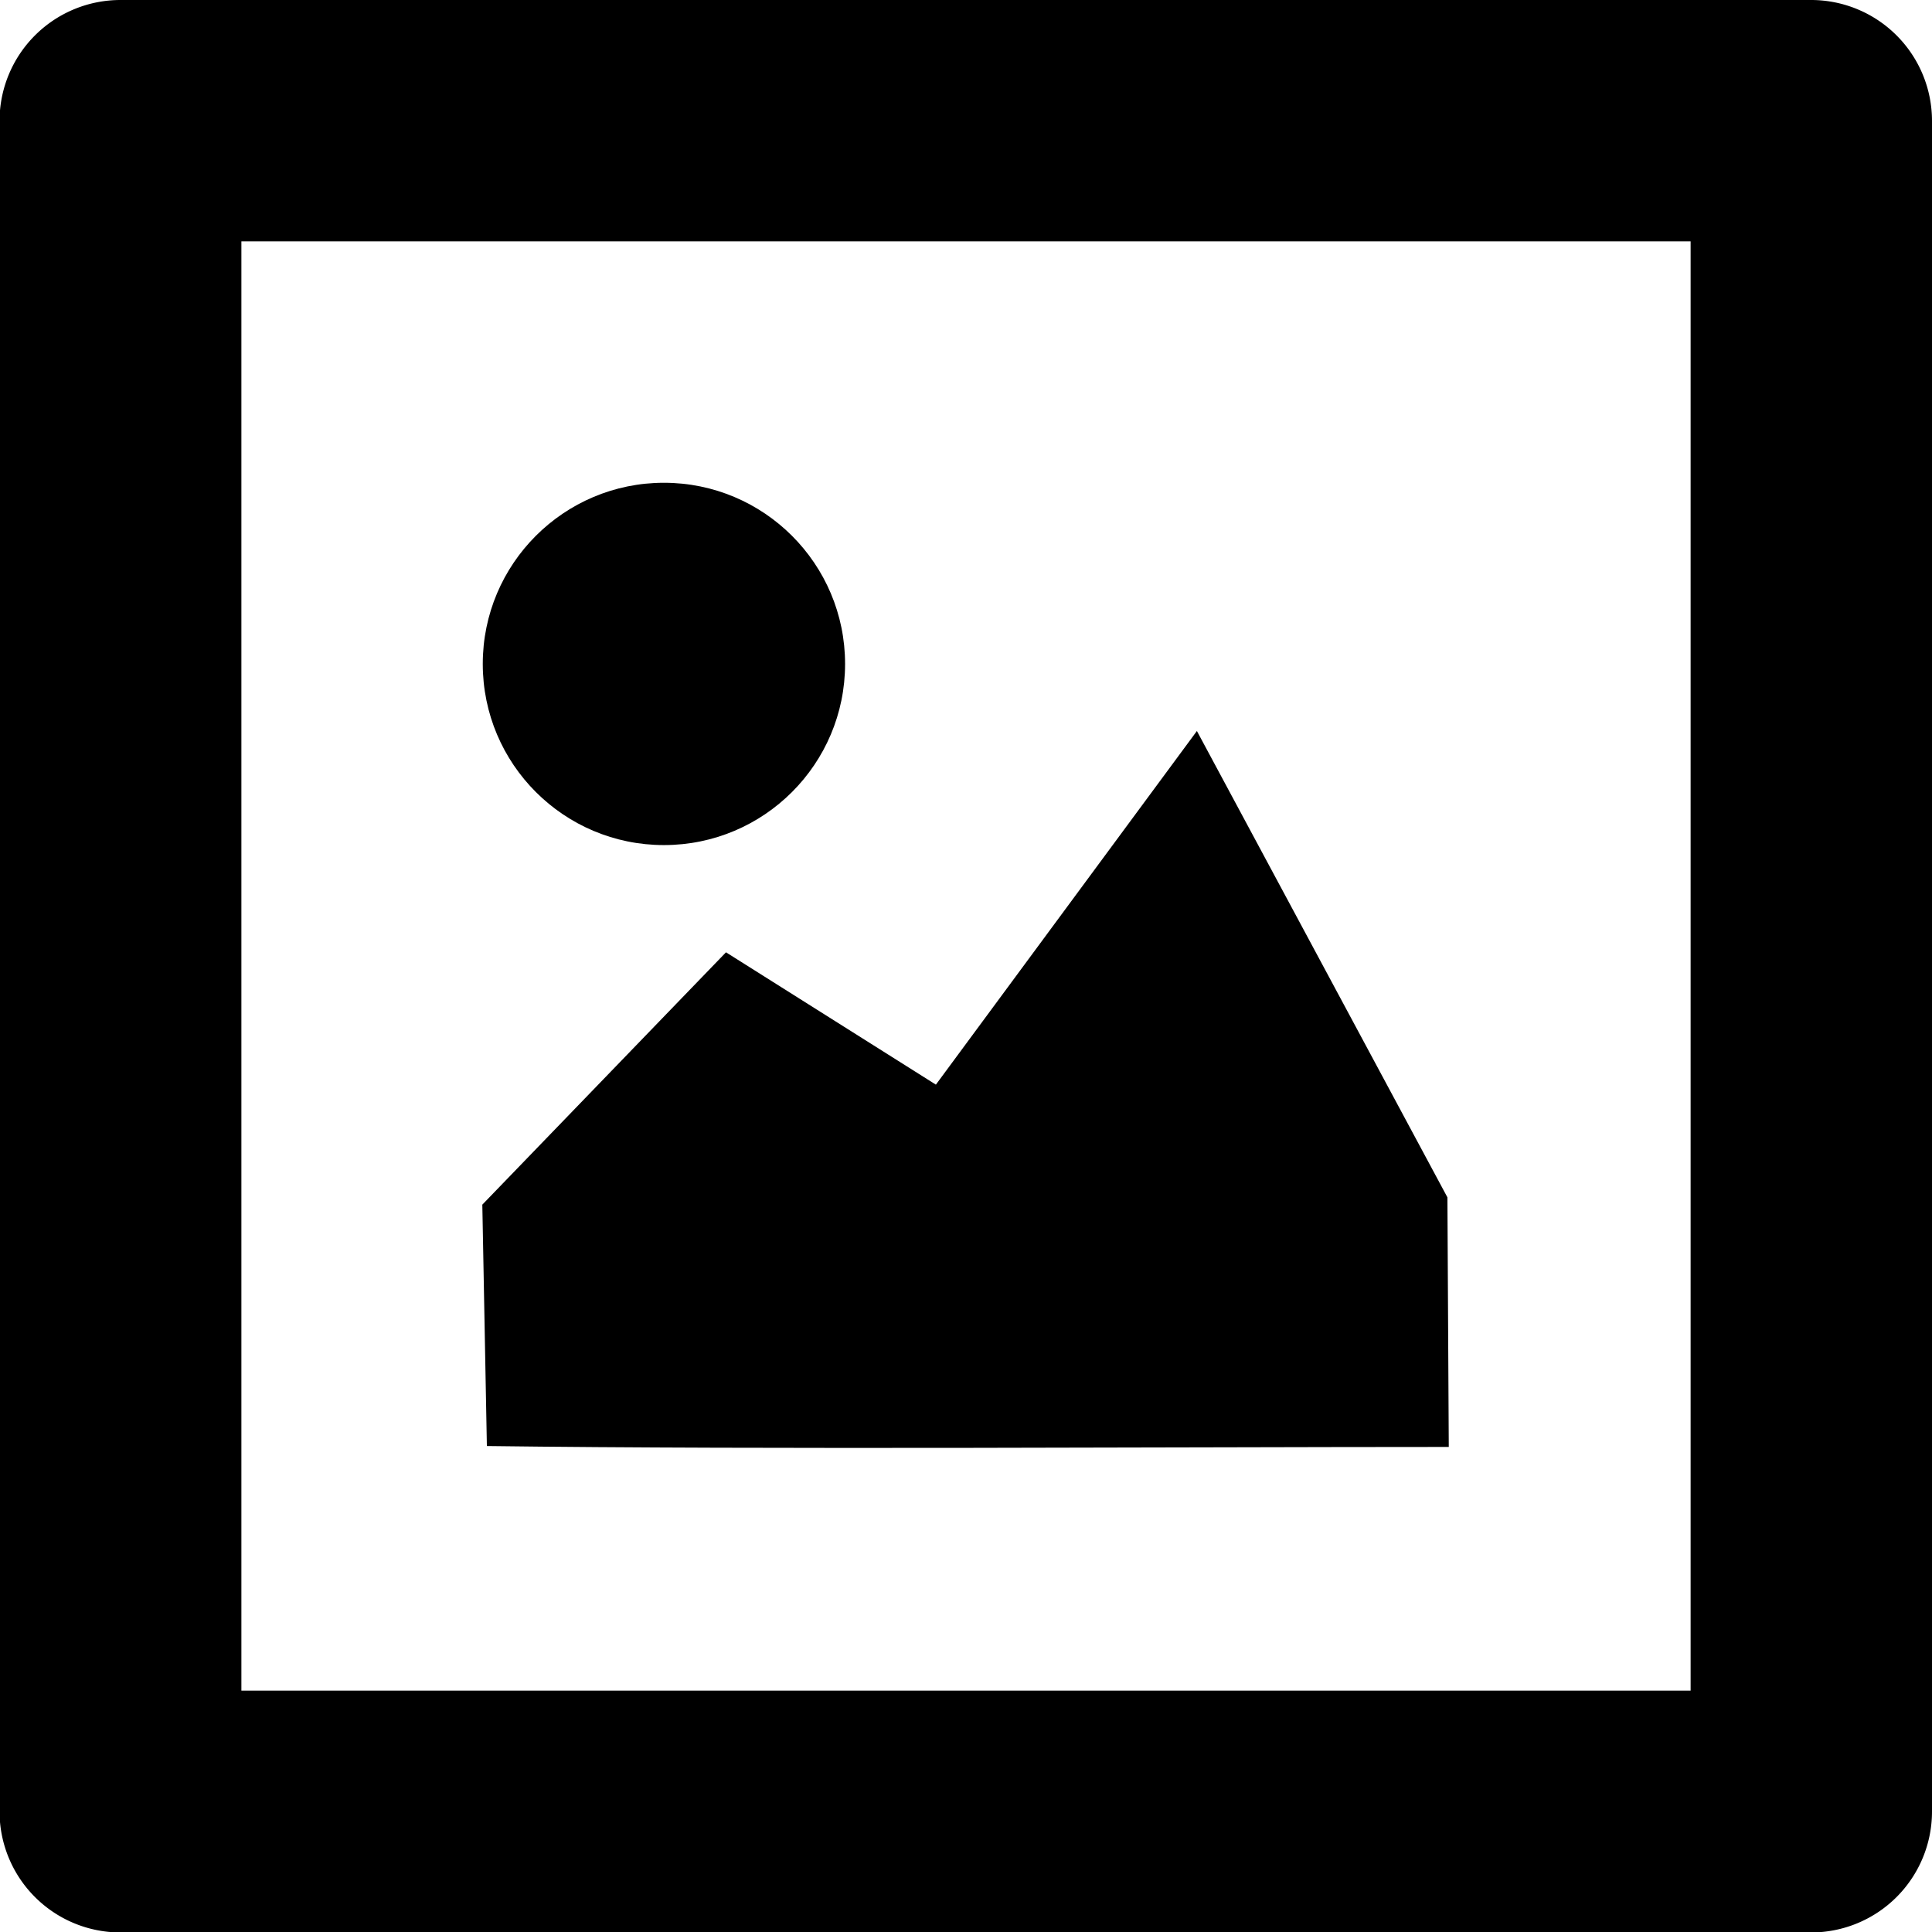 <?xml version="1.0" encoding="UTF-8" standalone="no"?>
<svg
   width="16.004"
   height="16.004"
   viewBox="0 0 4.234 4.234"
   version="1.1"
   id="svg4268"
   sodipodi:docname="gaphor-image-symbolic.svg"
   inkscape:version="1.2.2 (b0a8486541, 2022-12-01)"
   xmlns:inkscape="http://www.inkscape.org/namespaces/inkscape"
   xmlns:sodipodi="http://sodipodi.sourceforge.net/DTD/sodipodi-0.dtd"
   xmlns="http://www.w3.org/2000/svg"
   xmlns:svg="http://www.w3.org/2000/svg"
   xmlns:rdf="http://www.w3.org/1999/02/22-rdf-syntax-ns#"
   xmlns:cc="http://creativecommons.org/ns#"
   xmlns:dc="http://purl.org/dc/elements/1.1/">
  <sodipodi:namedview
     id="namedview13"
     pagecolor="#ffffff"
     bordercolor="#000000"
     borderopacity="0.25"
     inkscape:showpageshadow="2"
     inkscape:pageopacity="0.0"
     inkscape:pagecheckerboard="0"
     inkscape:deskcolor="#d1d1d1"
     showgrid="true"
     inkscape:zoom="48.862931"
     inkscape:cx="7.7359256"
     inkscape:cy="8.0224414"
     inkscape:window-width="1920"
     inkscape:window-height="1010"
     inkscape:window-x="0"
     inkscape:window-y="33"
     inkscape:window-maximized="1"
     inkscape:current-layer="svg4268">
    <inkscape:grid
       type="xygrid"
       id="grid3124" />
  </sodipodi:namedview>
  <defs
     id="defs4262" />
  <g
     id="g854">
    <g
       id="metadata"
       style="display:inline"
       transform="translate(-17.198,-58.208)">
      <path
         style="color:#000000;display:inline;fill:#000000;-inkscape-stroke:none"
         d="m 18.265,61.377 c 0.615,0.008 1.493,0.002 2.108,0.002 l -0.003,-0.547 -0.549,-1.022 -0.572,0.775 -0.46,-0.29 -0.534,0.553 z"
         id="path4895-6"
         sodipodi:nodetypes="cccccccc" />
      <g
         id="rect4893-7-36"
         style="display:inline"
         transform="translate(-52.652,53.573)">
        <path
           style="color:#000000;fill:#000000;fill-opacity:0;stroke-width:0.529;stroke-linecap:square;stroke-linejoin:round;-inkscape-stroke:none"
           d="m 70.115,4.9 h 3.704 v 3.704 h -3.704 z"
           id="path3592-7" />
        <path
           style="color:#000000;fill:#000000;stroke-linecap:square;stroke-linejoin:round;-inkscape-stroke:none"
           d="m 70.115,4.635 a 0.265,0.265 0 0 0 -0.266,0.266 v 3.703 a 0.265,0.265 0 0 0 0.266,0.266 h 3.703 a 0.265,0.265 0 0 0 0.266,-0.266 v -3.703 a 0.265,0.265 0 0 0 -0.266,-0.266 z m 0.264,0.529 h 3.176 v 3.176 h -3.176 z"
           id="path3594-5" />
      </g>
    </g>
    <circle
       style="fill:#000000;stroke-width:0.571;stroke-miterlimit:0"
       id="path5366"
       cx="1.455"
       cy="1.455"
       r="0.397" />
  </g>
</svg>

